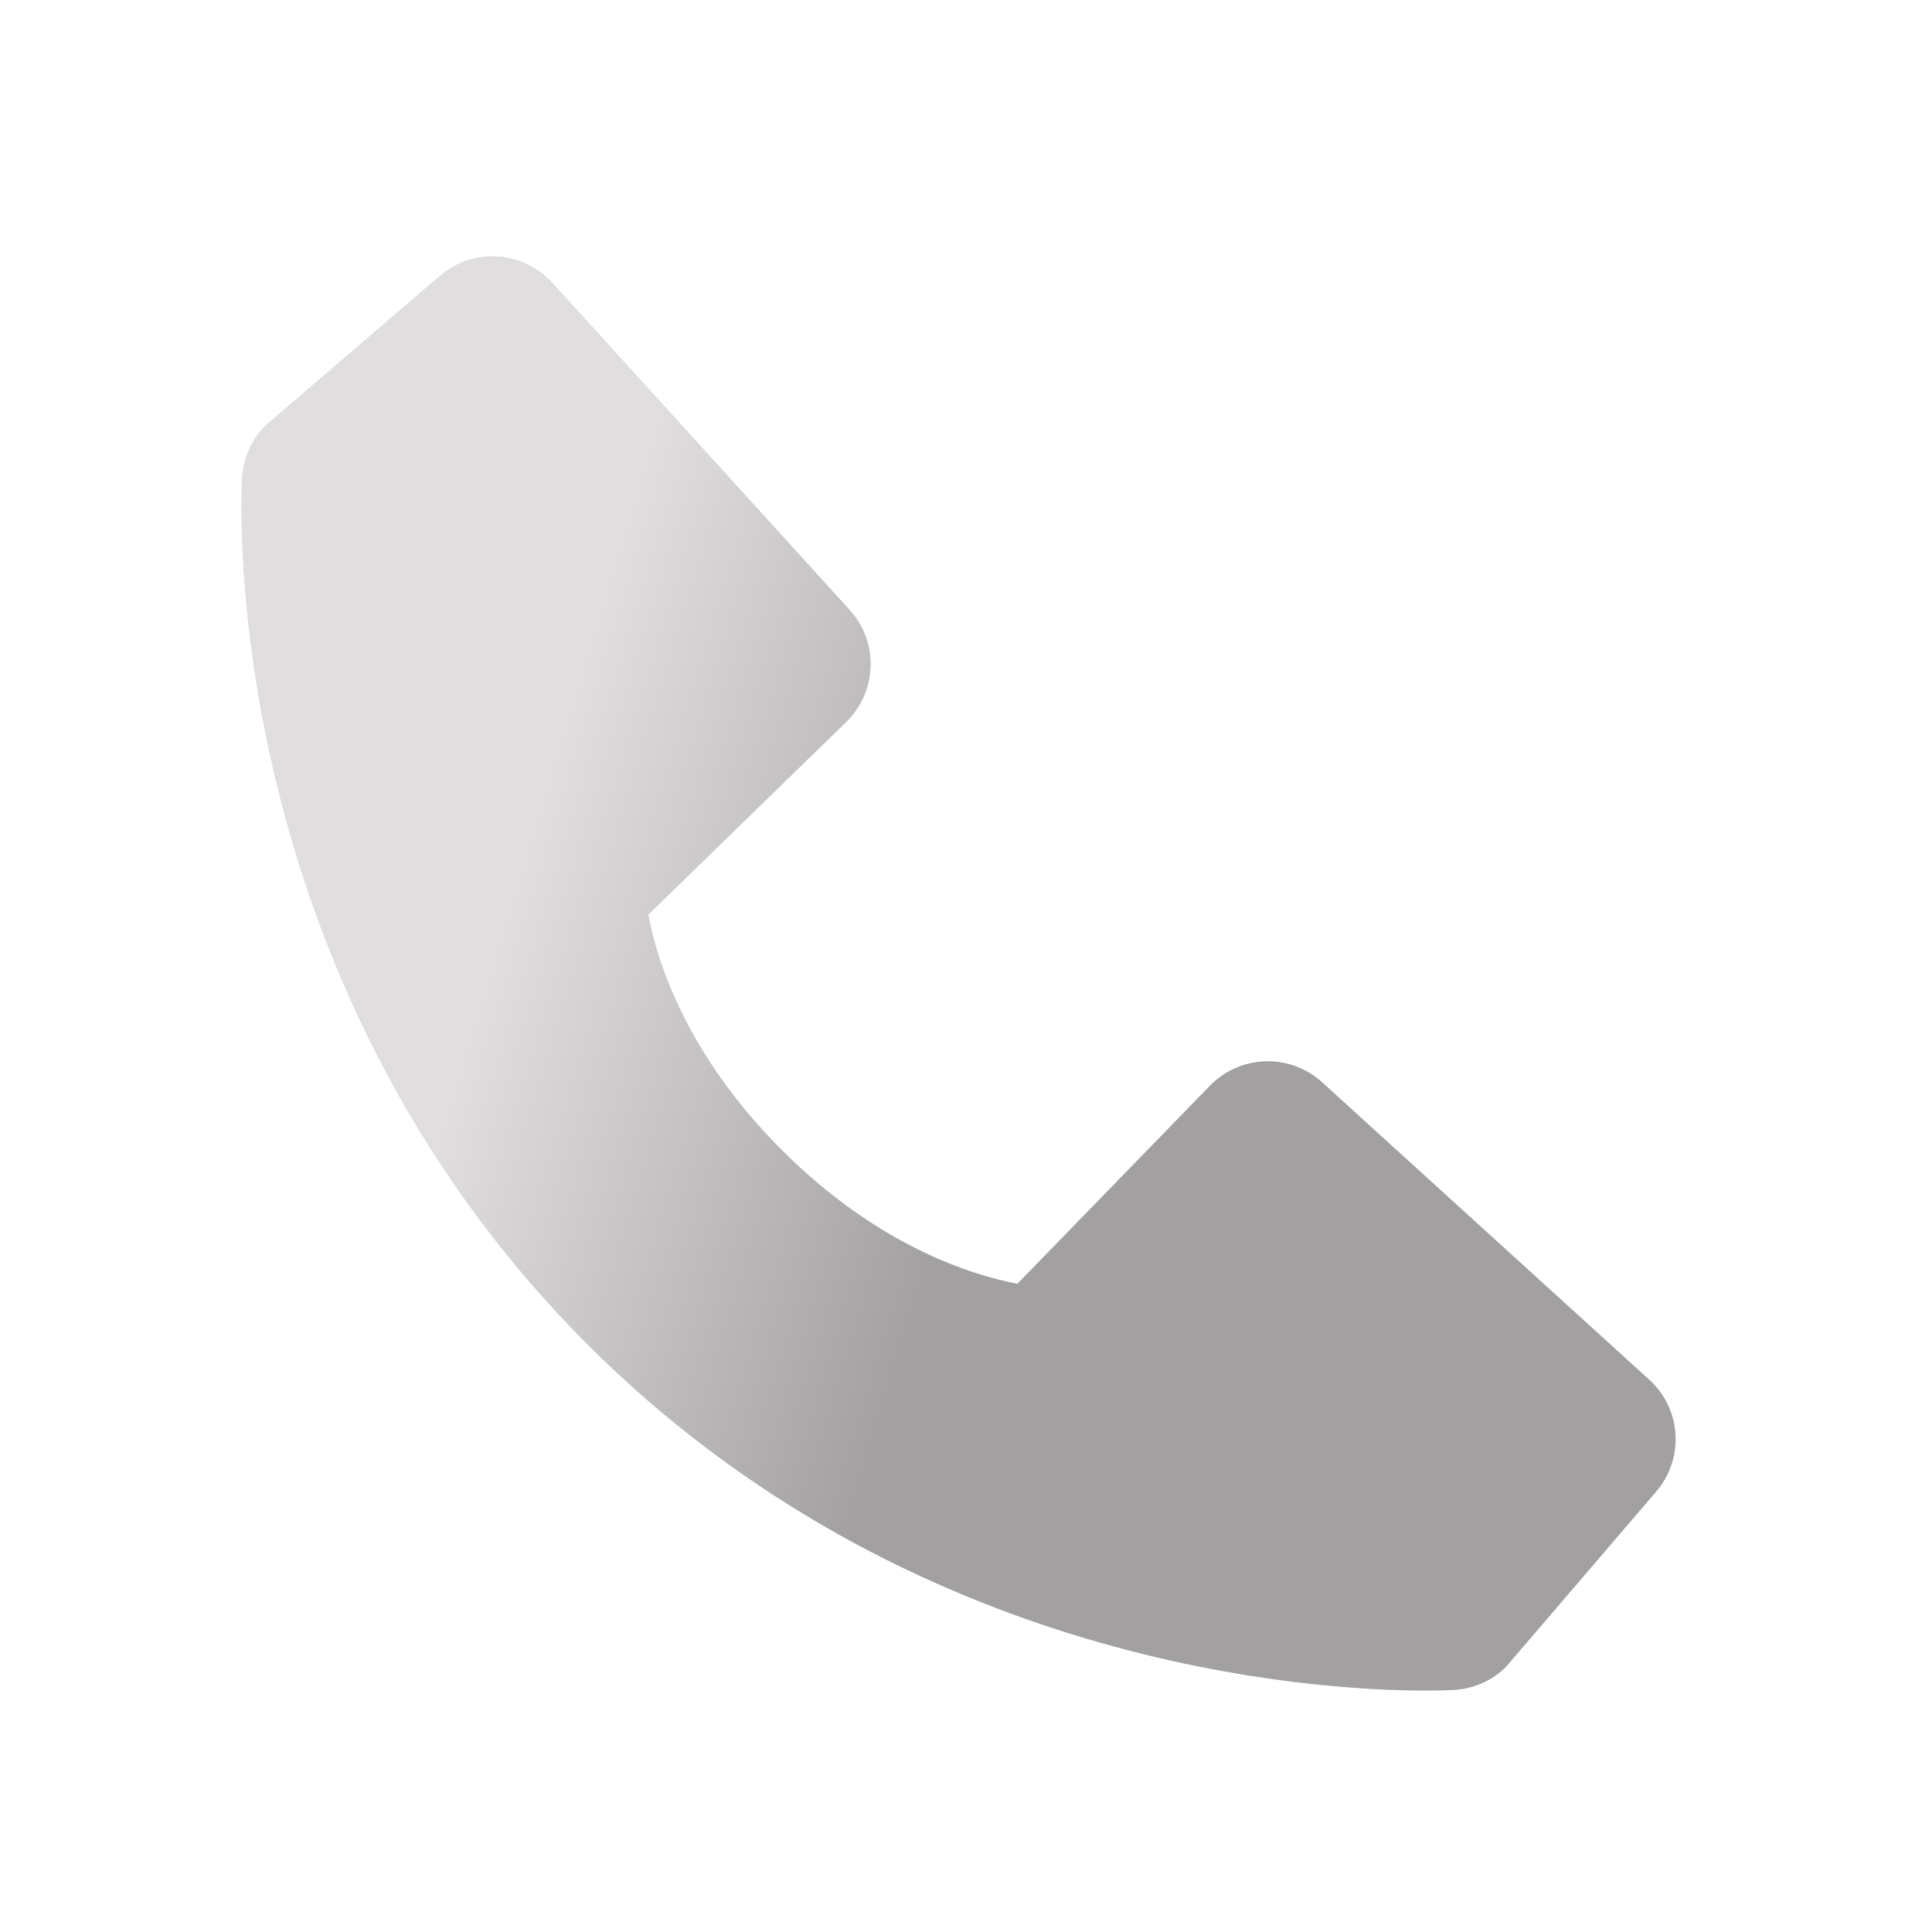 <svg width="19" height="19" viewBox="0 0 19 19" fill="none" xmlns="http://www.w3.org/2000/svg">
<path d="M16.219 13.569L13.001 10.643C12.849 10.505 12.649 10.431 12.444 10.438C12.238 10.444 12.043 10.53 11.9 10.677L10.005 12.626C9.549 12.538 8.633 12.253 7.689 11.311C6.745 10.367 6.459 9.448 6.375 8.995L8.321 7.1C8.469 6.956 8.555 6.761 8.561 6.556C8.568 6.35 8.494 6.15 8.355 5.998L5.43 2.781C5.292 2.629 5.099 2.536 4.894 2.523C4.688 2.51 4.485 2.578 4.329 2.712L2.611 4.186C2.474 4.323 2.393 4.506 2.382 4.699C2.37 4.897 2.143 9.585 5.779 13.222C8.95 16.393 12.923 16.625 14.017 16.625C14.177 16.625 14.275 16.62 14.301 16.619C14.495 16.608 14.677 16.526 14.814 16.388L16.286 14.67C16.421 14.514 16.489 14.311 16.477 14.106C16.464 13.9 16.372 13.707 16.219 13.569V13.569Z" fill="#DCD7C0"/>
<path d="M16.219 13.569L13.001 10.643C12.849 10.505 12.649 10.431 12.444 10.438C12.238 10.444 12.043 10.53 11.9 10.677L10.005 12.626C9.549 12.538 8.633 12.253 7.689 11.311C6.745 10.367 6.459 9.448 6.375 8.995L8.321 7.1C8.469 6.956 8.555 6.761 8.561 6.556C8.568 6.35 8.494 6.15 8.355 5.998L5.43 2.781C5.292 2.629 5.099 2.536 4.894 2.523C4.688 2.51 4.485 2.578 4.329 2.712L2.611 4.186C2.474 4.323 2.393 4.506 2.382 4.699C2.37 4.897 2.143 9.585 5.779 13.222C8.95 16.393 12.923 16.625 14.017 16.625C14.177 16.625 14.275 16.62 14.301 16.619C14.495 16.608 14.677 16.526 14.814 16.388L16.286 14.67C16.421 14.514 16.489 14.311 16.477 14.106C16.464 13.9 16.372 13.707 16.219 13.569V13.569Z" fill="url(#paint0_linear_258_16)"/>
<defs>
<linearGradient id="paint0_linear_258_16" x1="6.963" y1="2.522" x2="11.869" y2="4.021" gradientUnits="userSpaceOnUse">
<stop stop-color="#E0DEDE"/>
<stop offset="0.984" stop-color="#A2A0A0"/>
</linearGradient>
</defs>
</svg>
